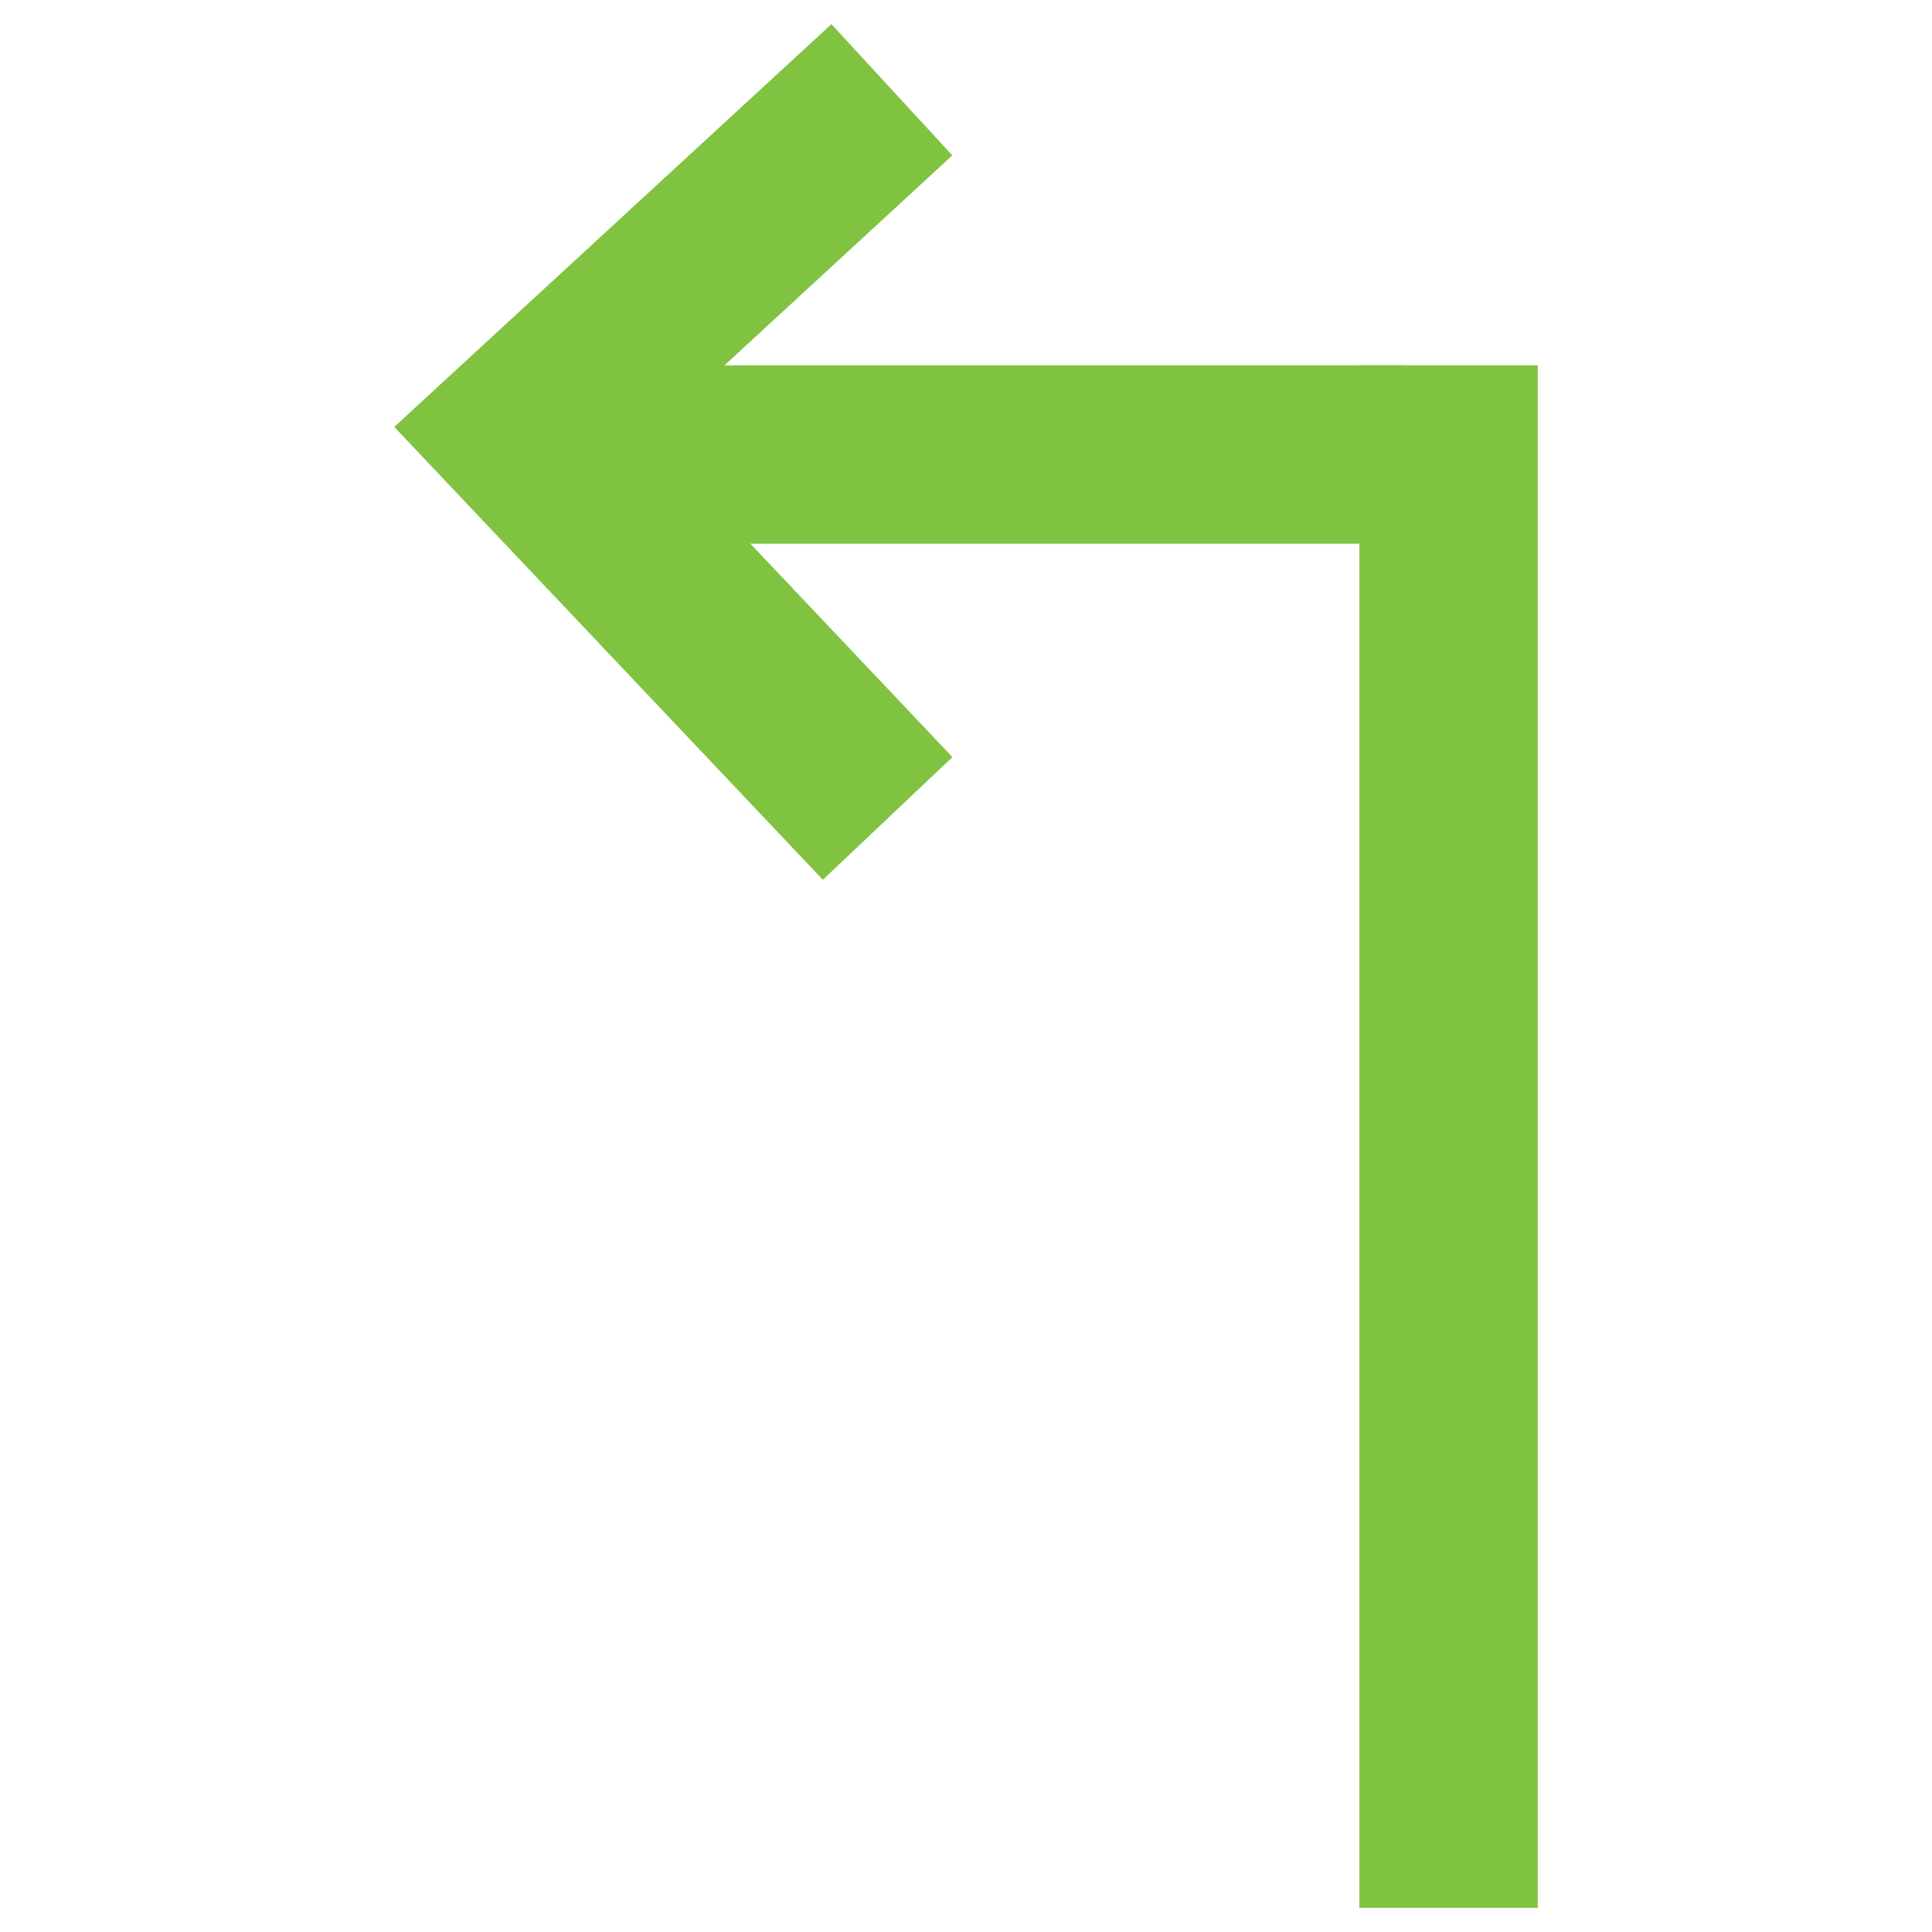 <?xml version="1.0" encoding="utf-8"?>
<!-- Generator: Adobe Illustrator 21.0.2, SVG Export Plug-In . SVG Version: 6.00 Build 0)  -->
<svg version="1.1" id="Layer_1" xmlns="http://www.w3.org/2000/svg" xmlns:xlink="http://www.w3.org/1999/xlink" x="0px" y="0px"
	 viewBox="0 0 40 40" enable-background="new 0 0 40 40" xml:space="preserve">
<g id="left">
	<g>
		<rect x="11.227" y="7.563" fill="#80C341" width="17.812" height="3.694"/>
		<polygon fill="#80C341" points="17.036,18.215 19.719,15.675 13.419,9.02 19.717,3.217 17.214,0.5 8.162,8.839 		"/>
		<rect x="28.144" y="7.563" fill="#80C341" width="3.694" height="31.937"/>
	</g>
</g>
</svg>
